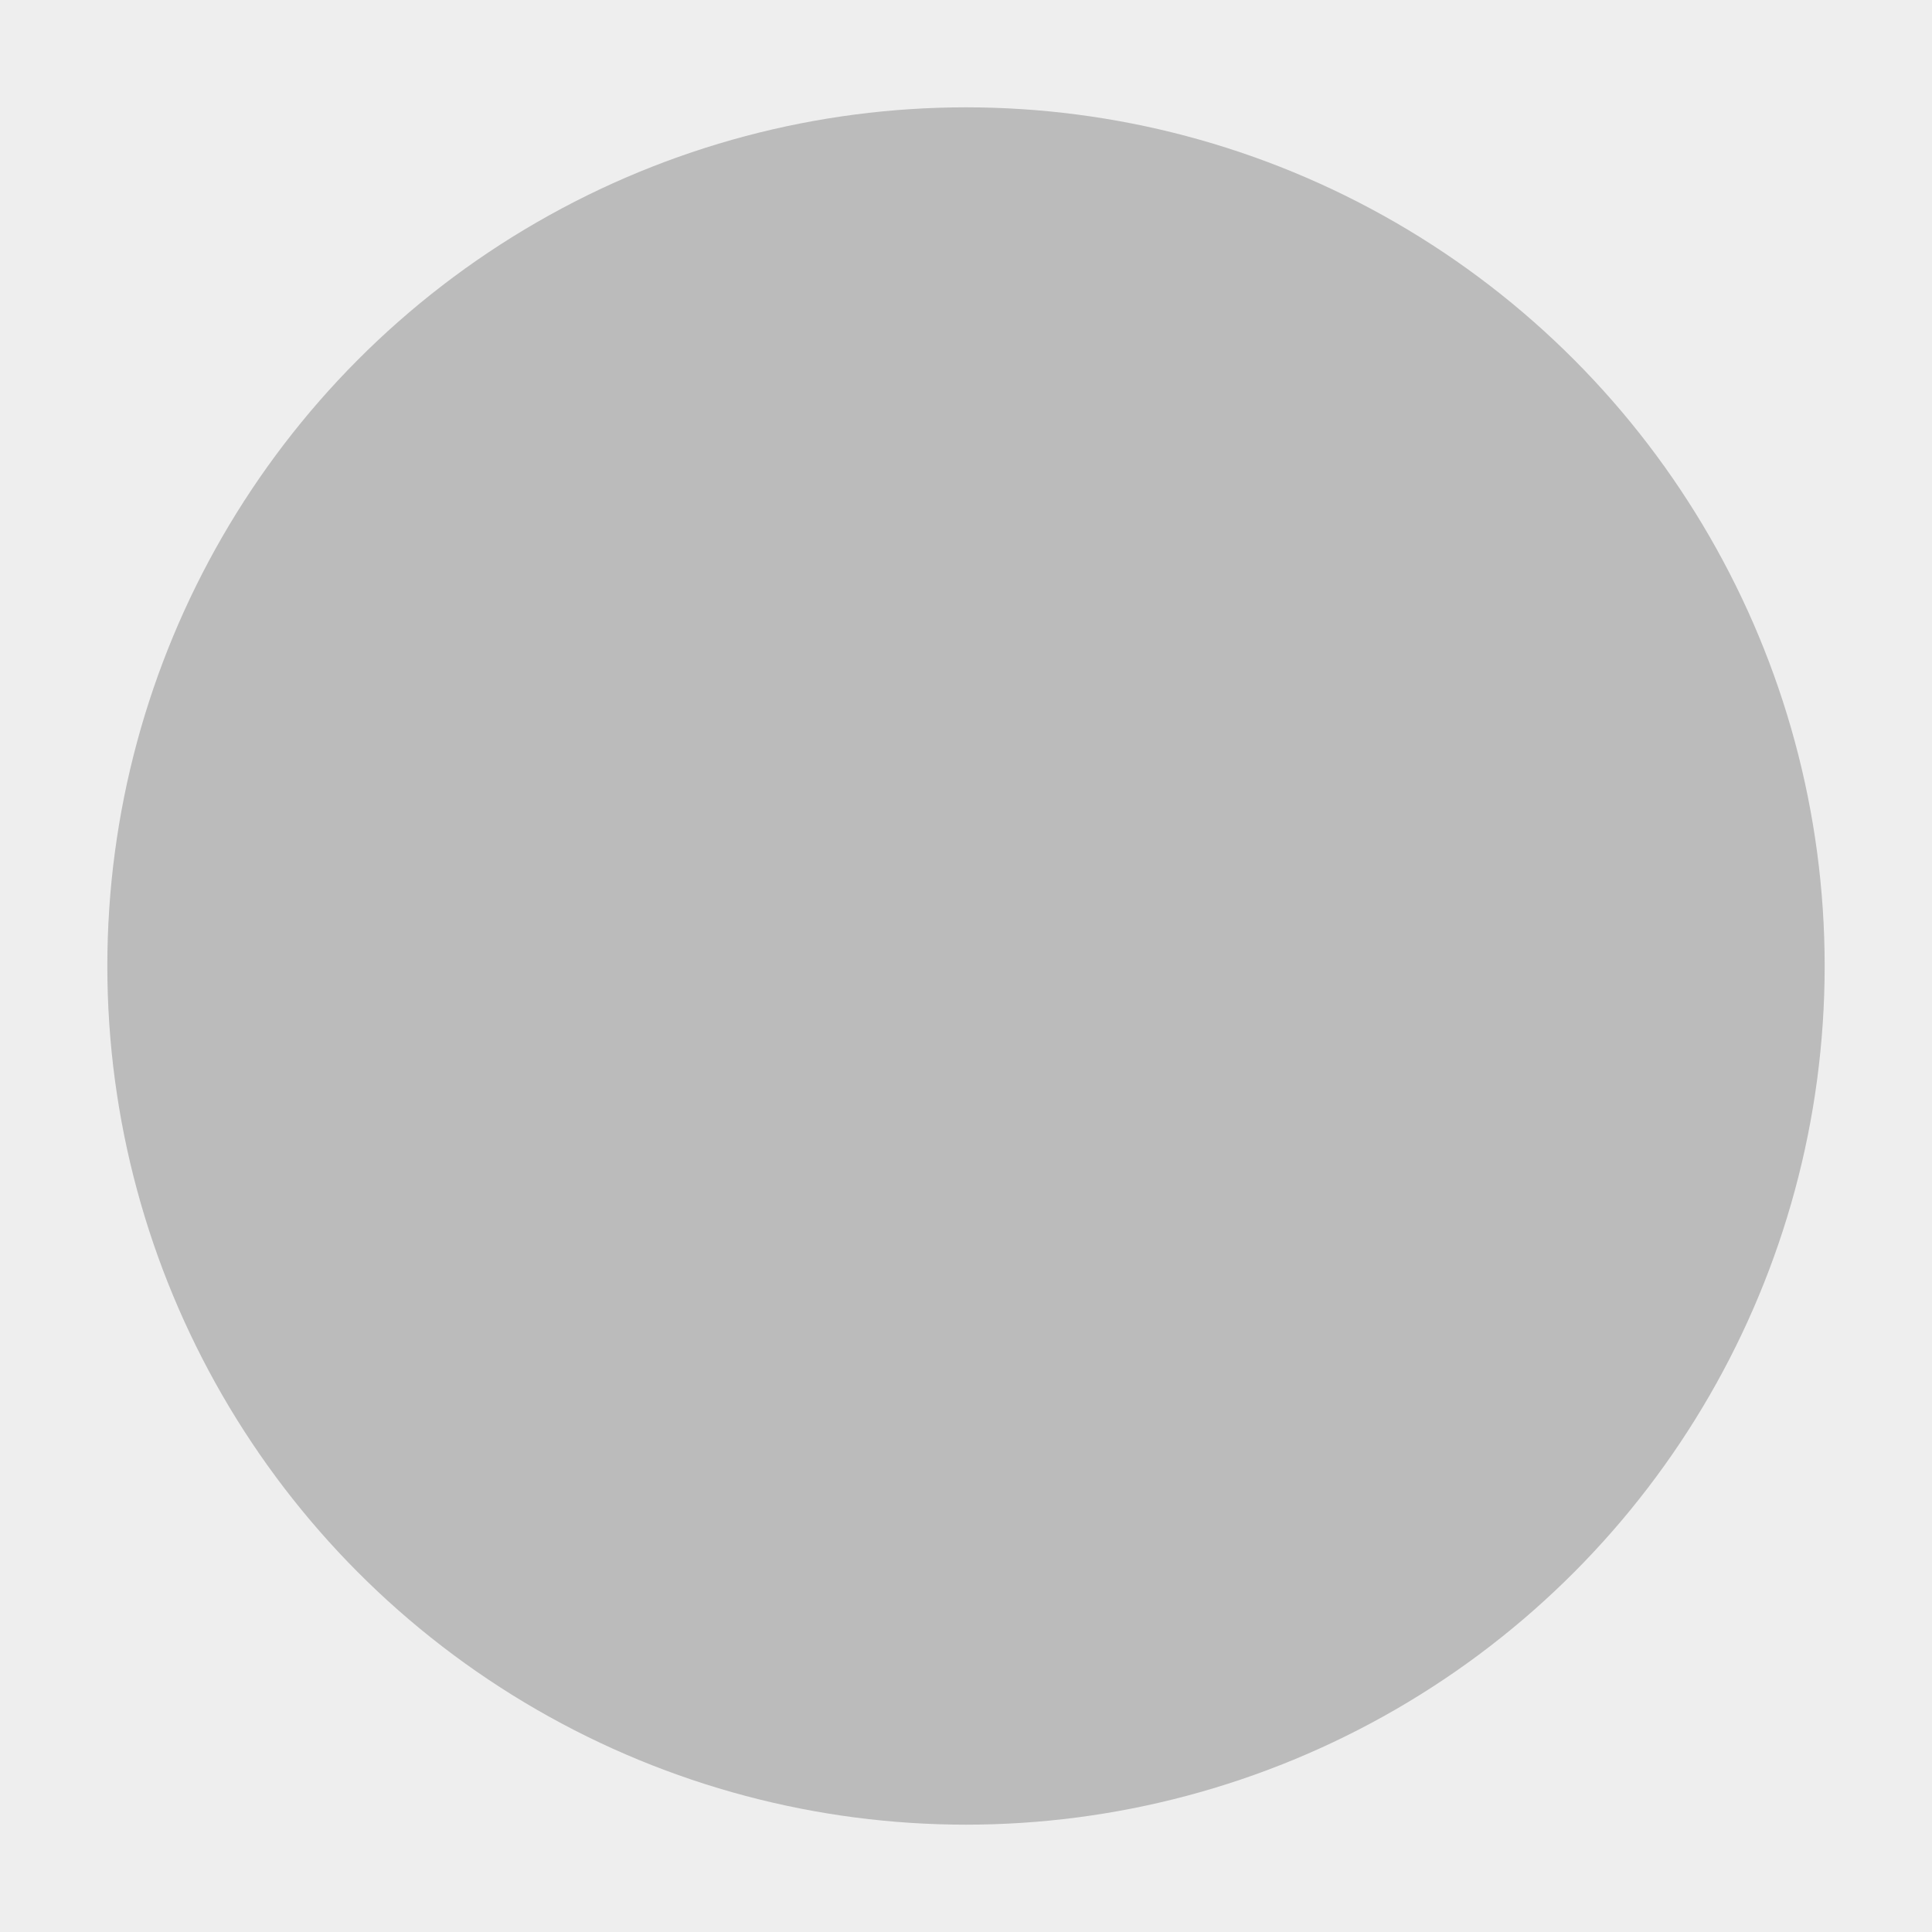 <svg xmlns="http://www.w3.org/2000/svg" width="18" height="18" viewBox="0 0 18 18">
    <rect x="0" y="0" width="18" height="18" fill="#333333" stroke="none"/>
    <g fill="none" fill-rule="evenodd">
        <g stroke="#EEE" stroke-linecap="square" stroke-width="3">
            <path d="M-12.375 54.678L10.39 8M10.39 13.678L-12.374-33"/>
        </g>
        <path fill="#EEE" d="M-11-11h40v40h-40z"/>
        <circle cx="9" cy="9" r="8" fill="#BBB"/>
    </g>
</svg>
